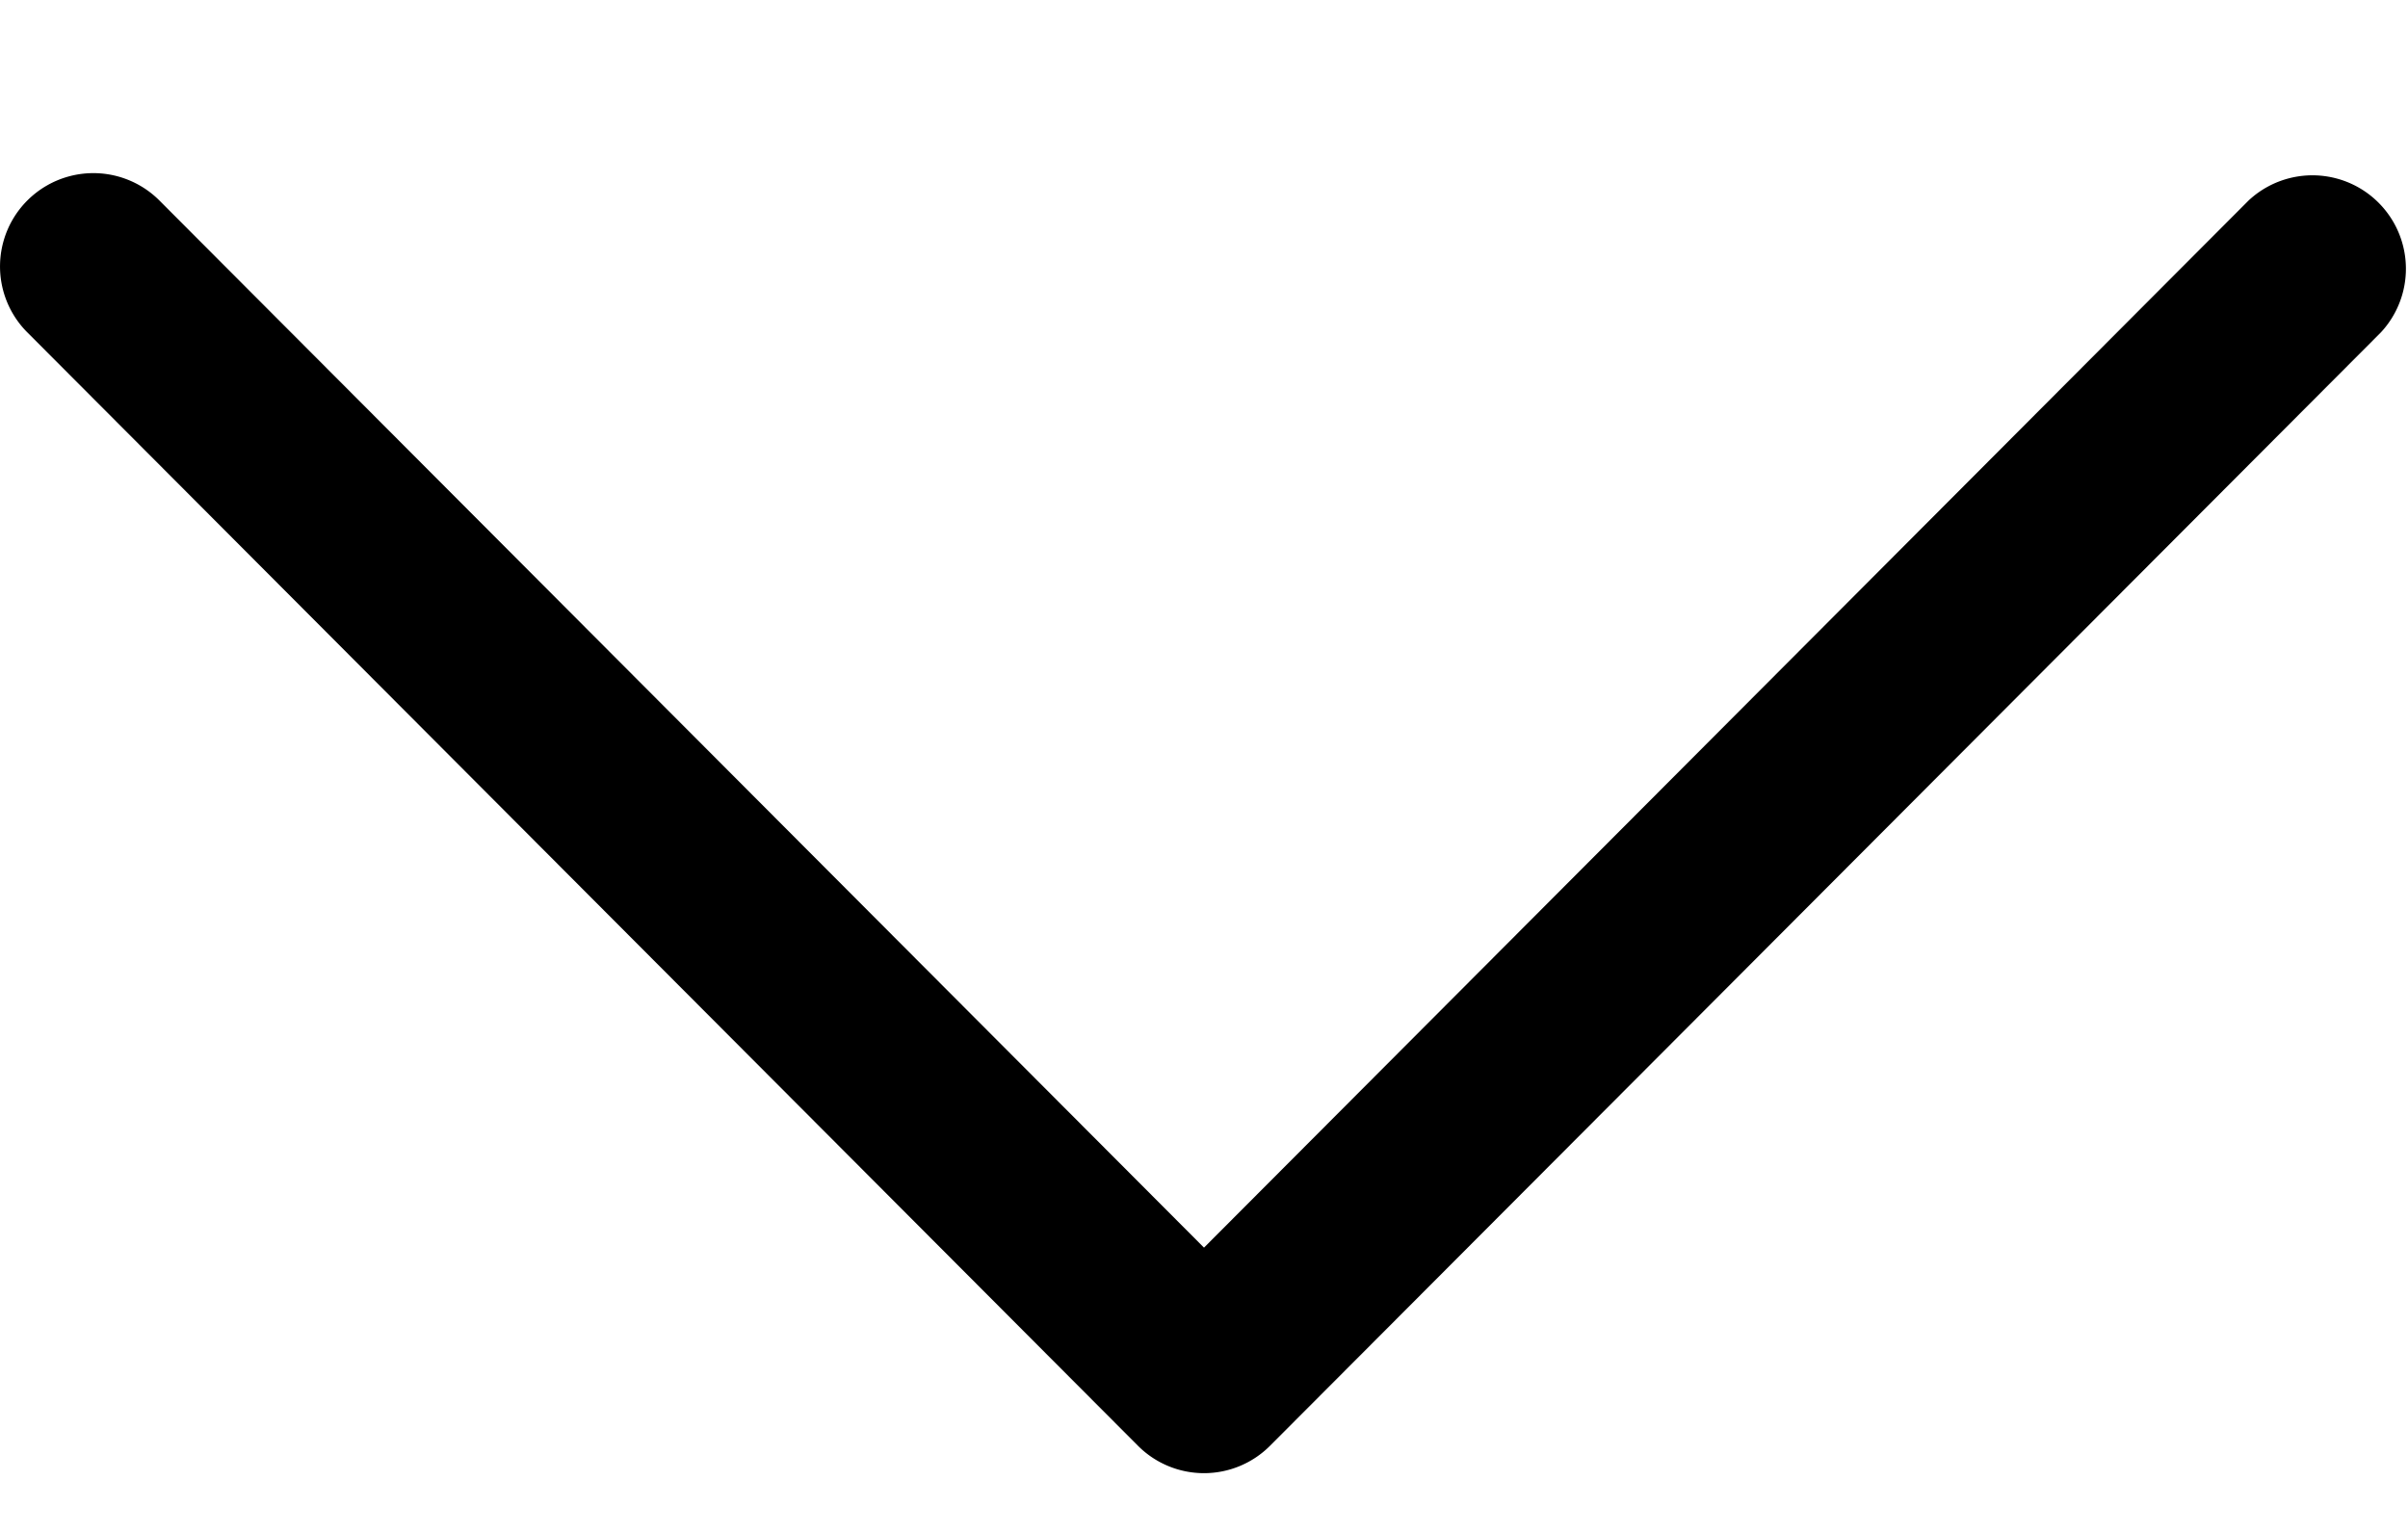 <svg width="11" height="7" fill="none" xmlns="http://www.w3.org/2000/svg"><path d="M5.802 6.606l5.074-5.087a.427.427 0 00-.604-.603L5.5 5.701.728.916a.426.426 0 10-.603.603l5.073 5.087a.426.426 0 00.604 0z" fill="#000"/></svg>